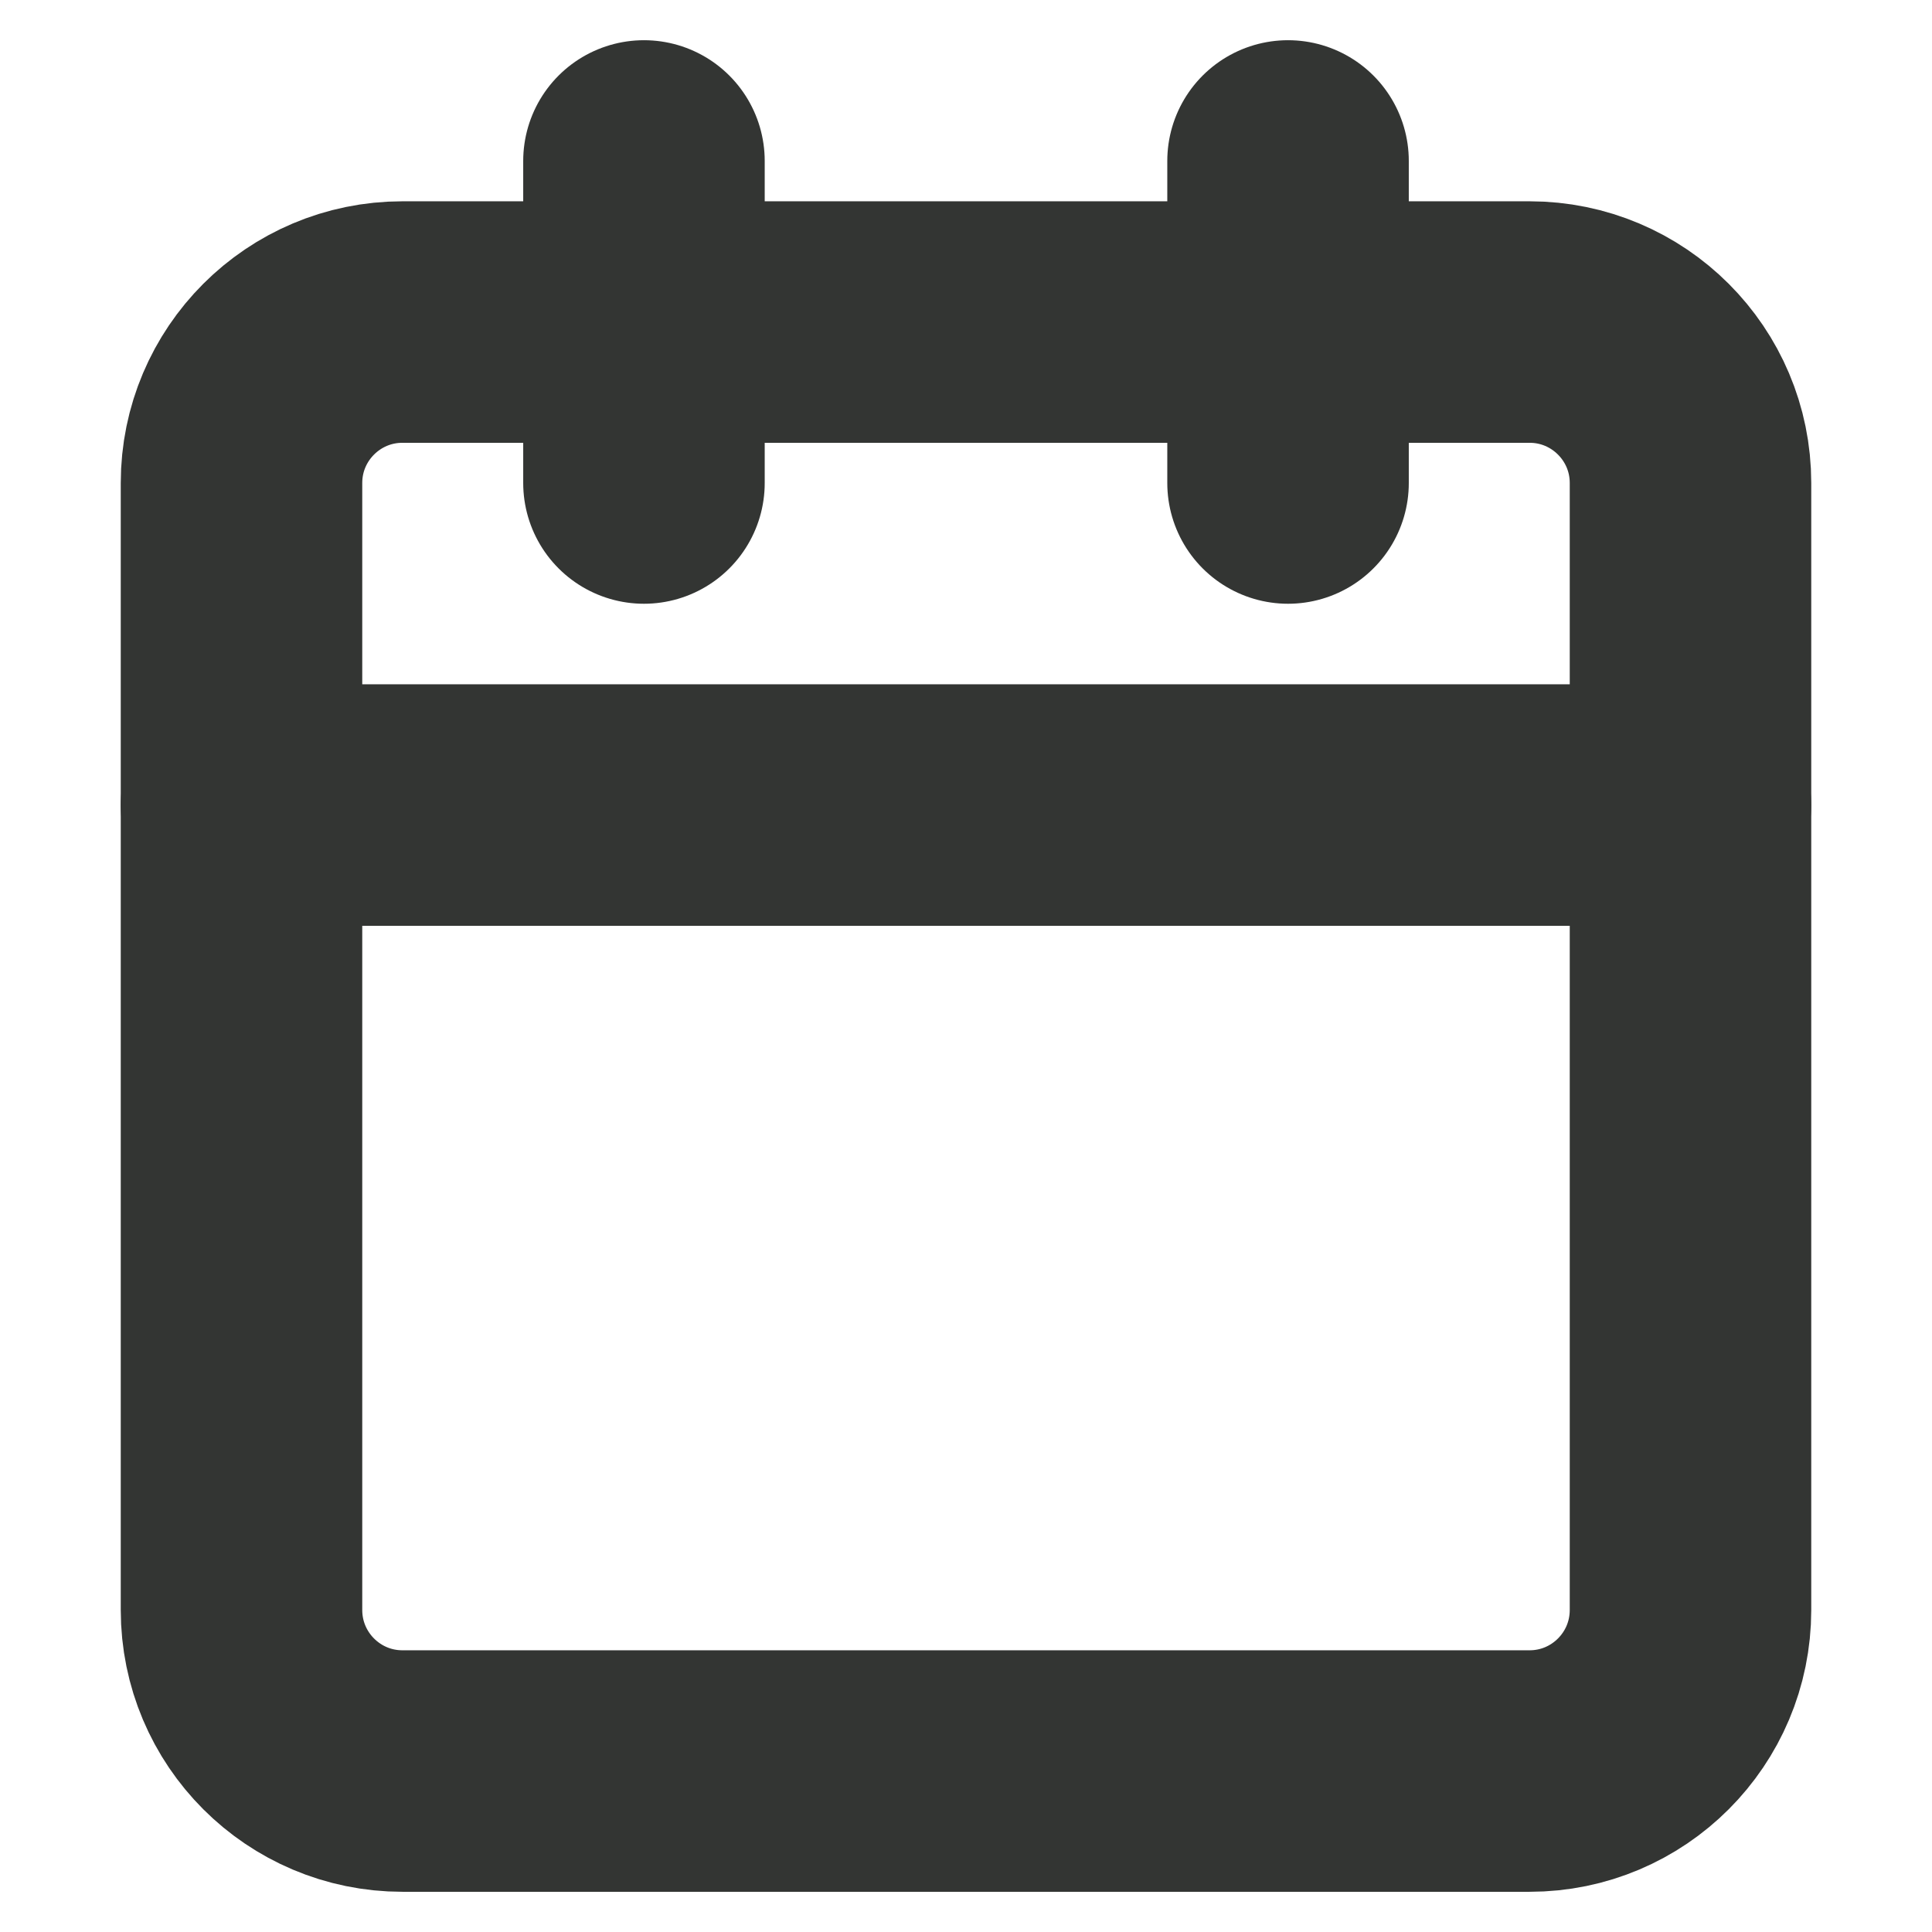 <svg width="16" height="16" viewBox="0 0 16 16" fill="none" xmlns="http://www.w3.org/2000/svg">
<path d="M12.667 2.667H3.333C2.597 2.667 2 3.264 2 4V13.333C2 14.07 2.597 14.667 3.333 14.667H12.667C13.403 14.667 14 14.07 14 13.333V4C14 3.264 13.403 2.667 12.667 2.667Z" stroke="#333533" stroke-width="2" stroke-linecap="round" stroke-linejoin="round"/>
<path d="M10.667 1.333V4" stroke="#333533" stroke-width="2" stroke-linecap="round" stroke-linejoin="round"/>
<path d="M5.333 1.333V4" stroke="#333533" stroke-width="2" stroke-linecap="round" stroke-linejoin="round"/>
<path d="M2 6.667H14" stroke="#333533" stroke-width="2" stroke-linecap="round" stroke-linejoin="round"/>
</svg>
